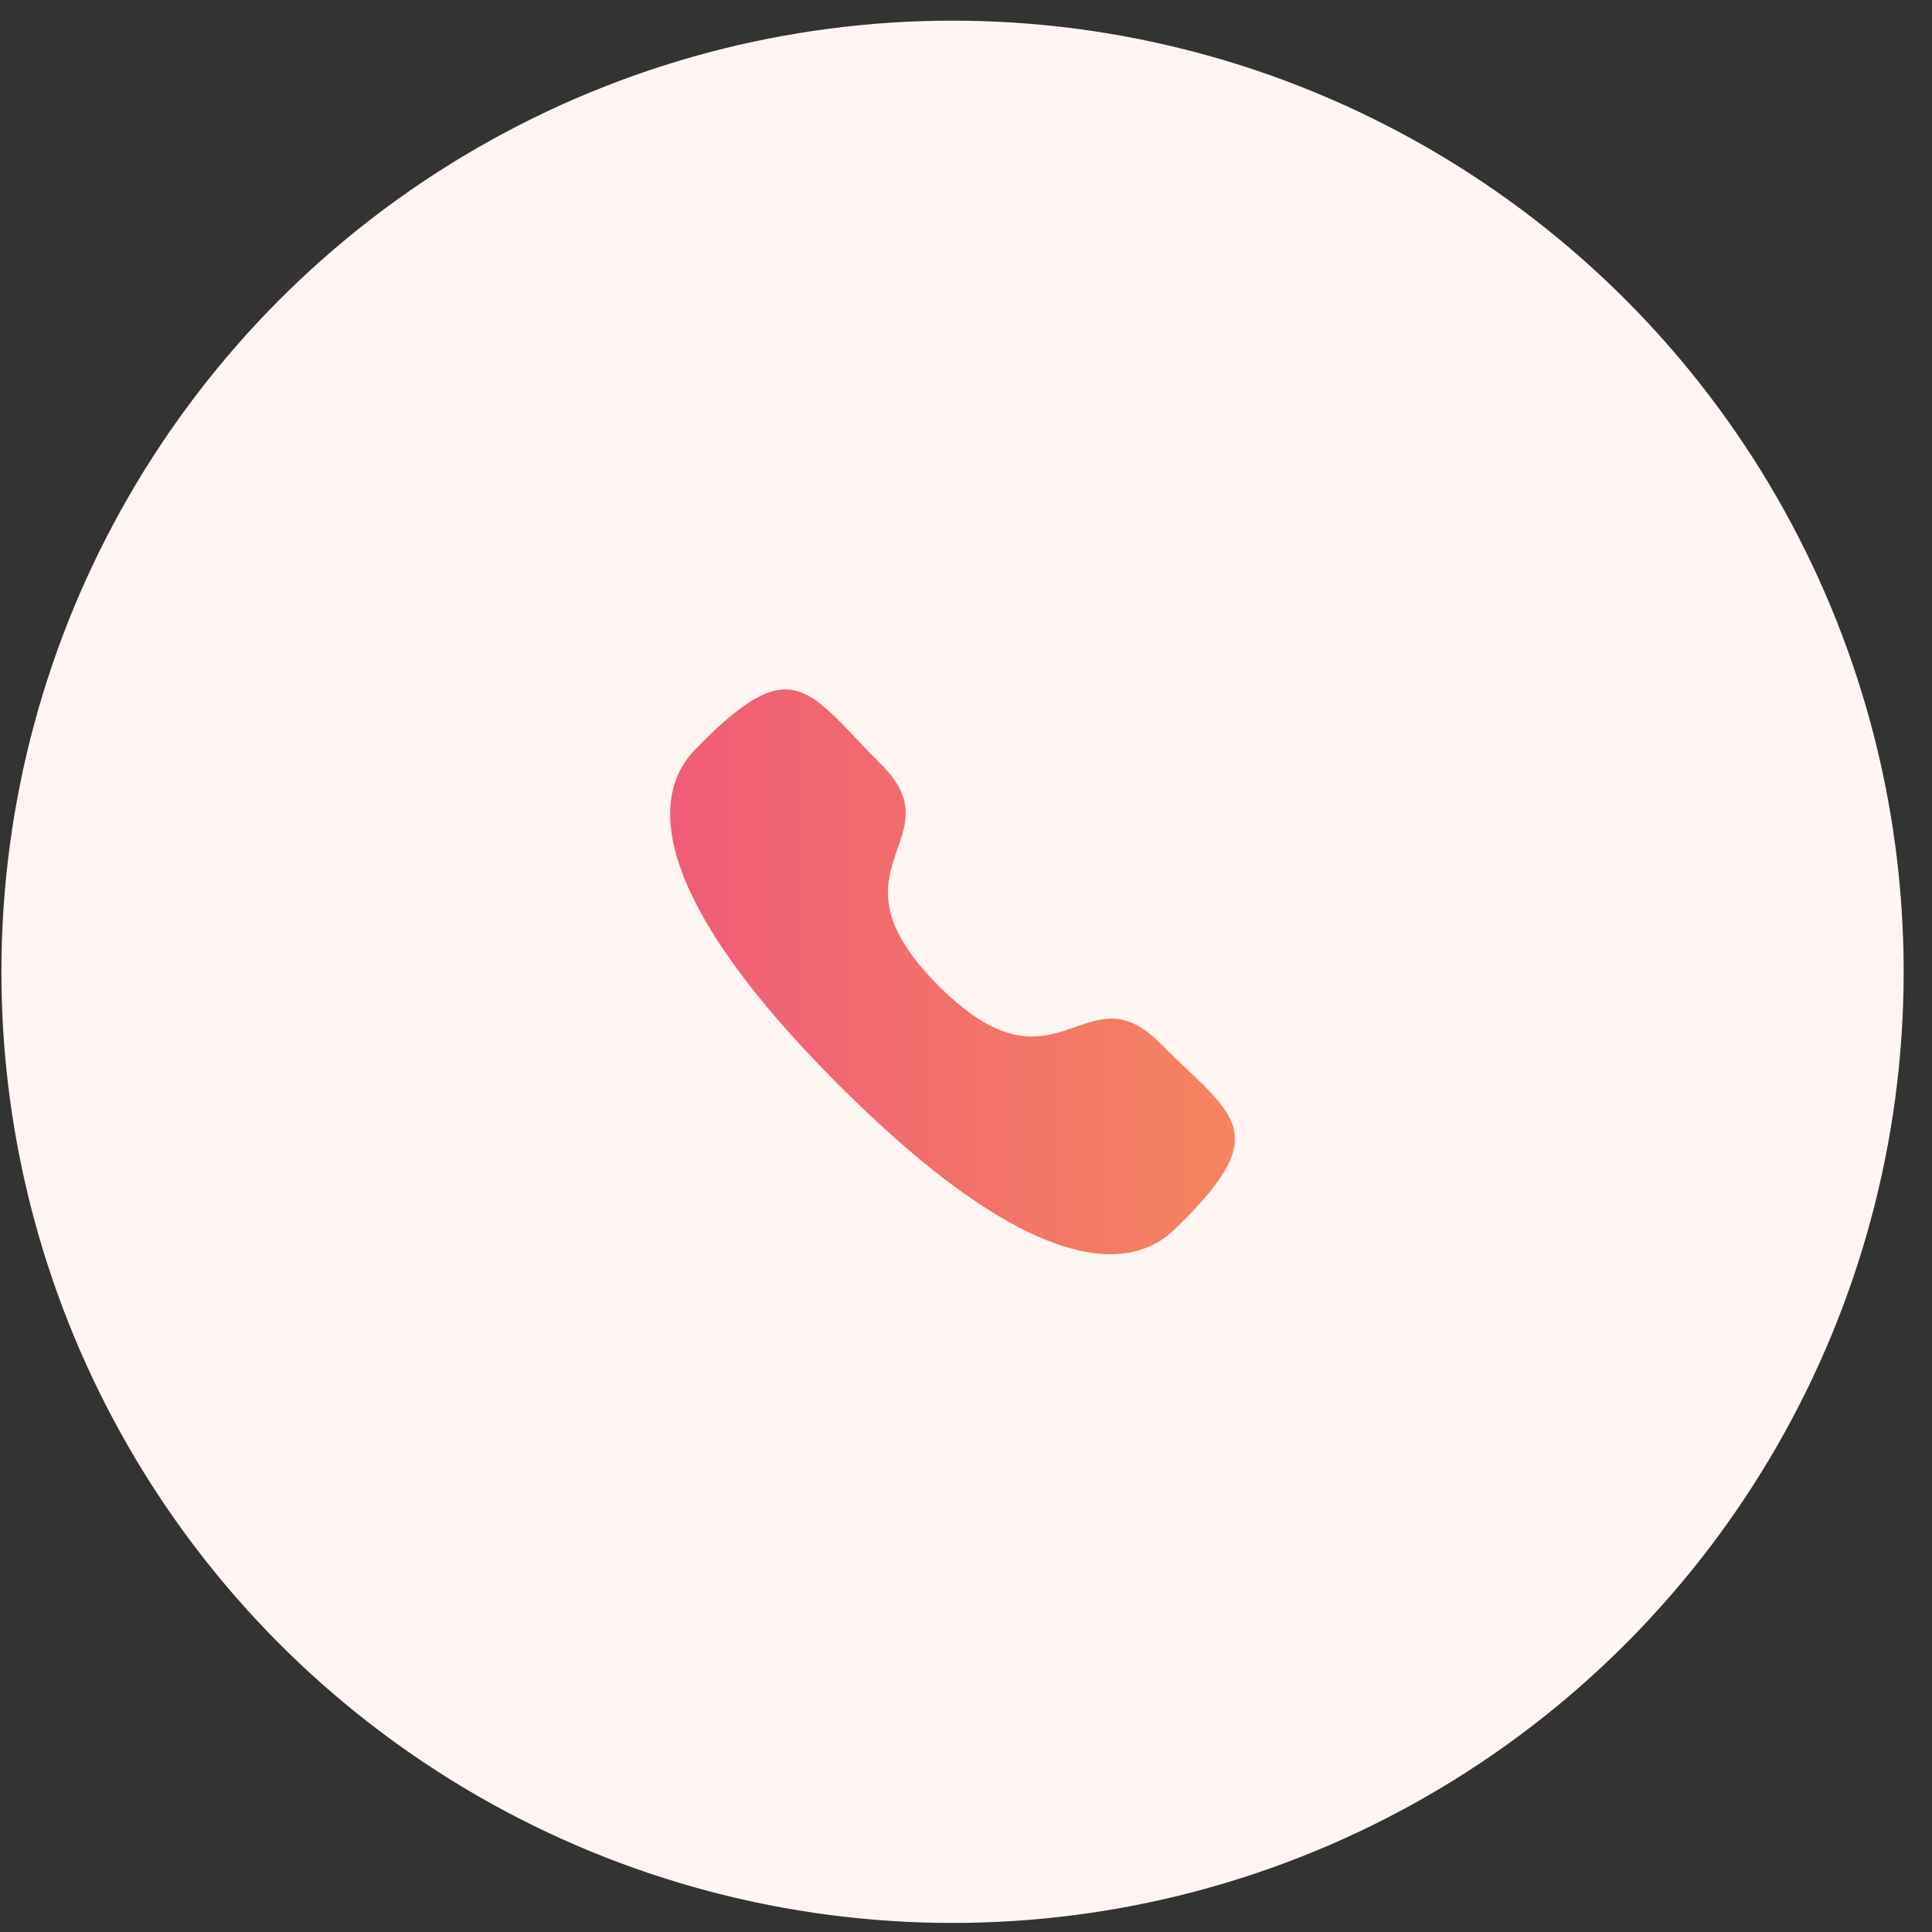 <svg width="65" height="65" viewBox="0 0 65 65" fill="none" xmlns="http://www.w3.org/2000/svg">
<rect x="0" y="0" width="65" height="65" fill="#333333" stroke="none"/>
<circle cx="32.047" cy="32.695" r="32" fill="#FFF5F3"/>
<path fill-rule="evenodd" clip-rule="evenodd" d="M31.579 33.168C35.568 37.156 36.473 32.542 39.013 35.08C41.461 37.528 42.868 38.019 39.766 41.12C39.377 41.432 36.908 45.19 28.232 36.515C19.553 27.839 23.308 25.368 23.621 24.979C26.731 21.869 27.213 23.285 29.661 25.733C32.201 28.272 27.59 29.18 31.579 33.168Z" fill="url(#paint0_linear_1200_13622)"/>
<defs>
<linearGradient id="paint0_linear_1200_13622" x1="41.547" y1="32.695" x2="22.547" y2="32.695" gradientUnits="userSpaceOnUse">
<stop stop-color="#F5845F"/>
<stop offset="1" stop-color="#F05C77"/>
</linearGradient>
</defs>
</svg>
